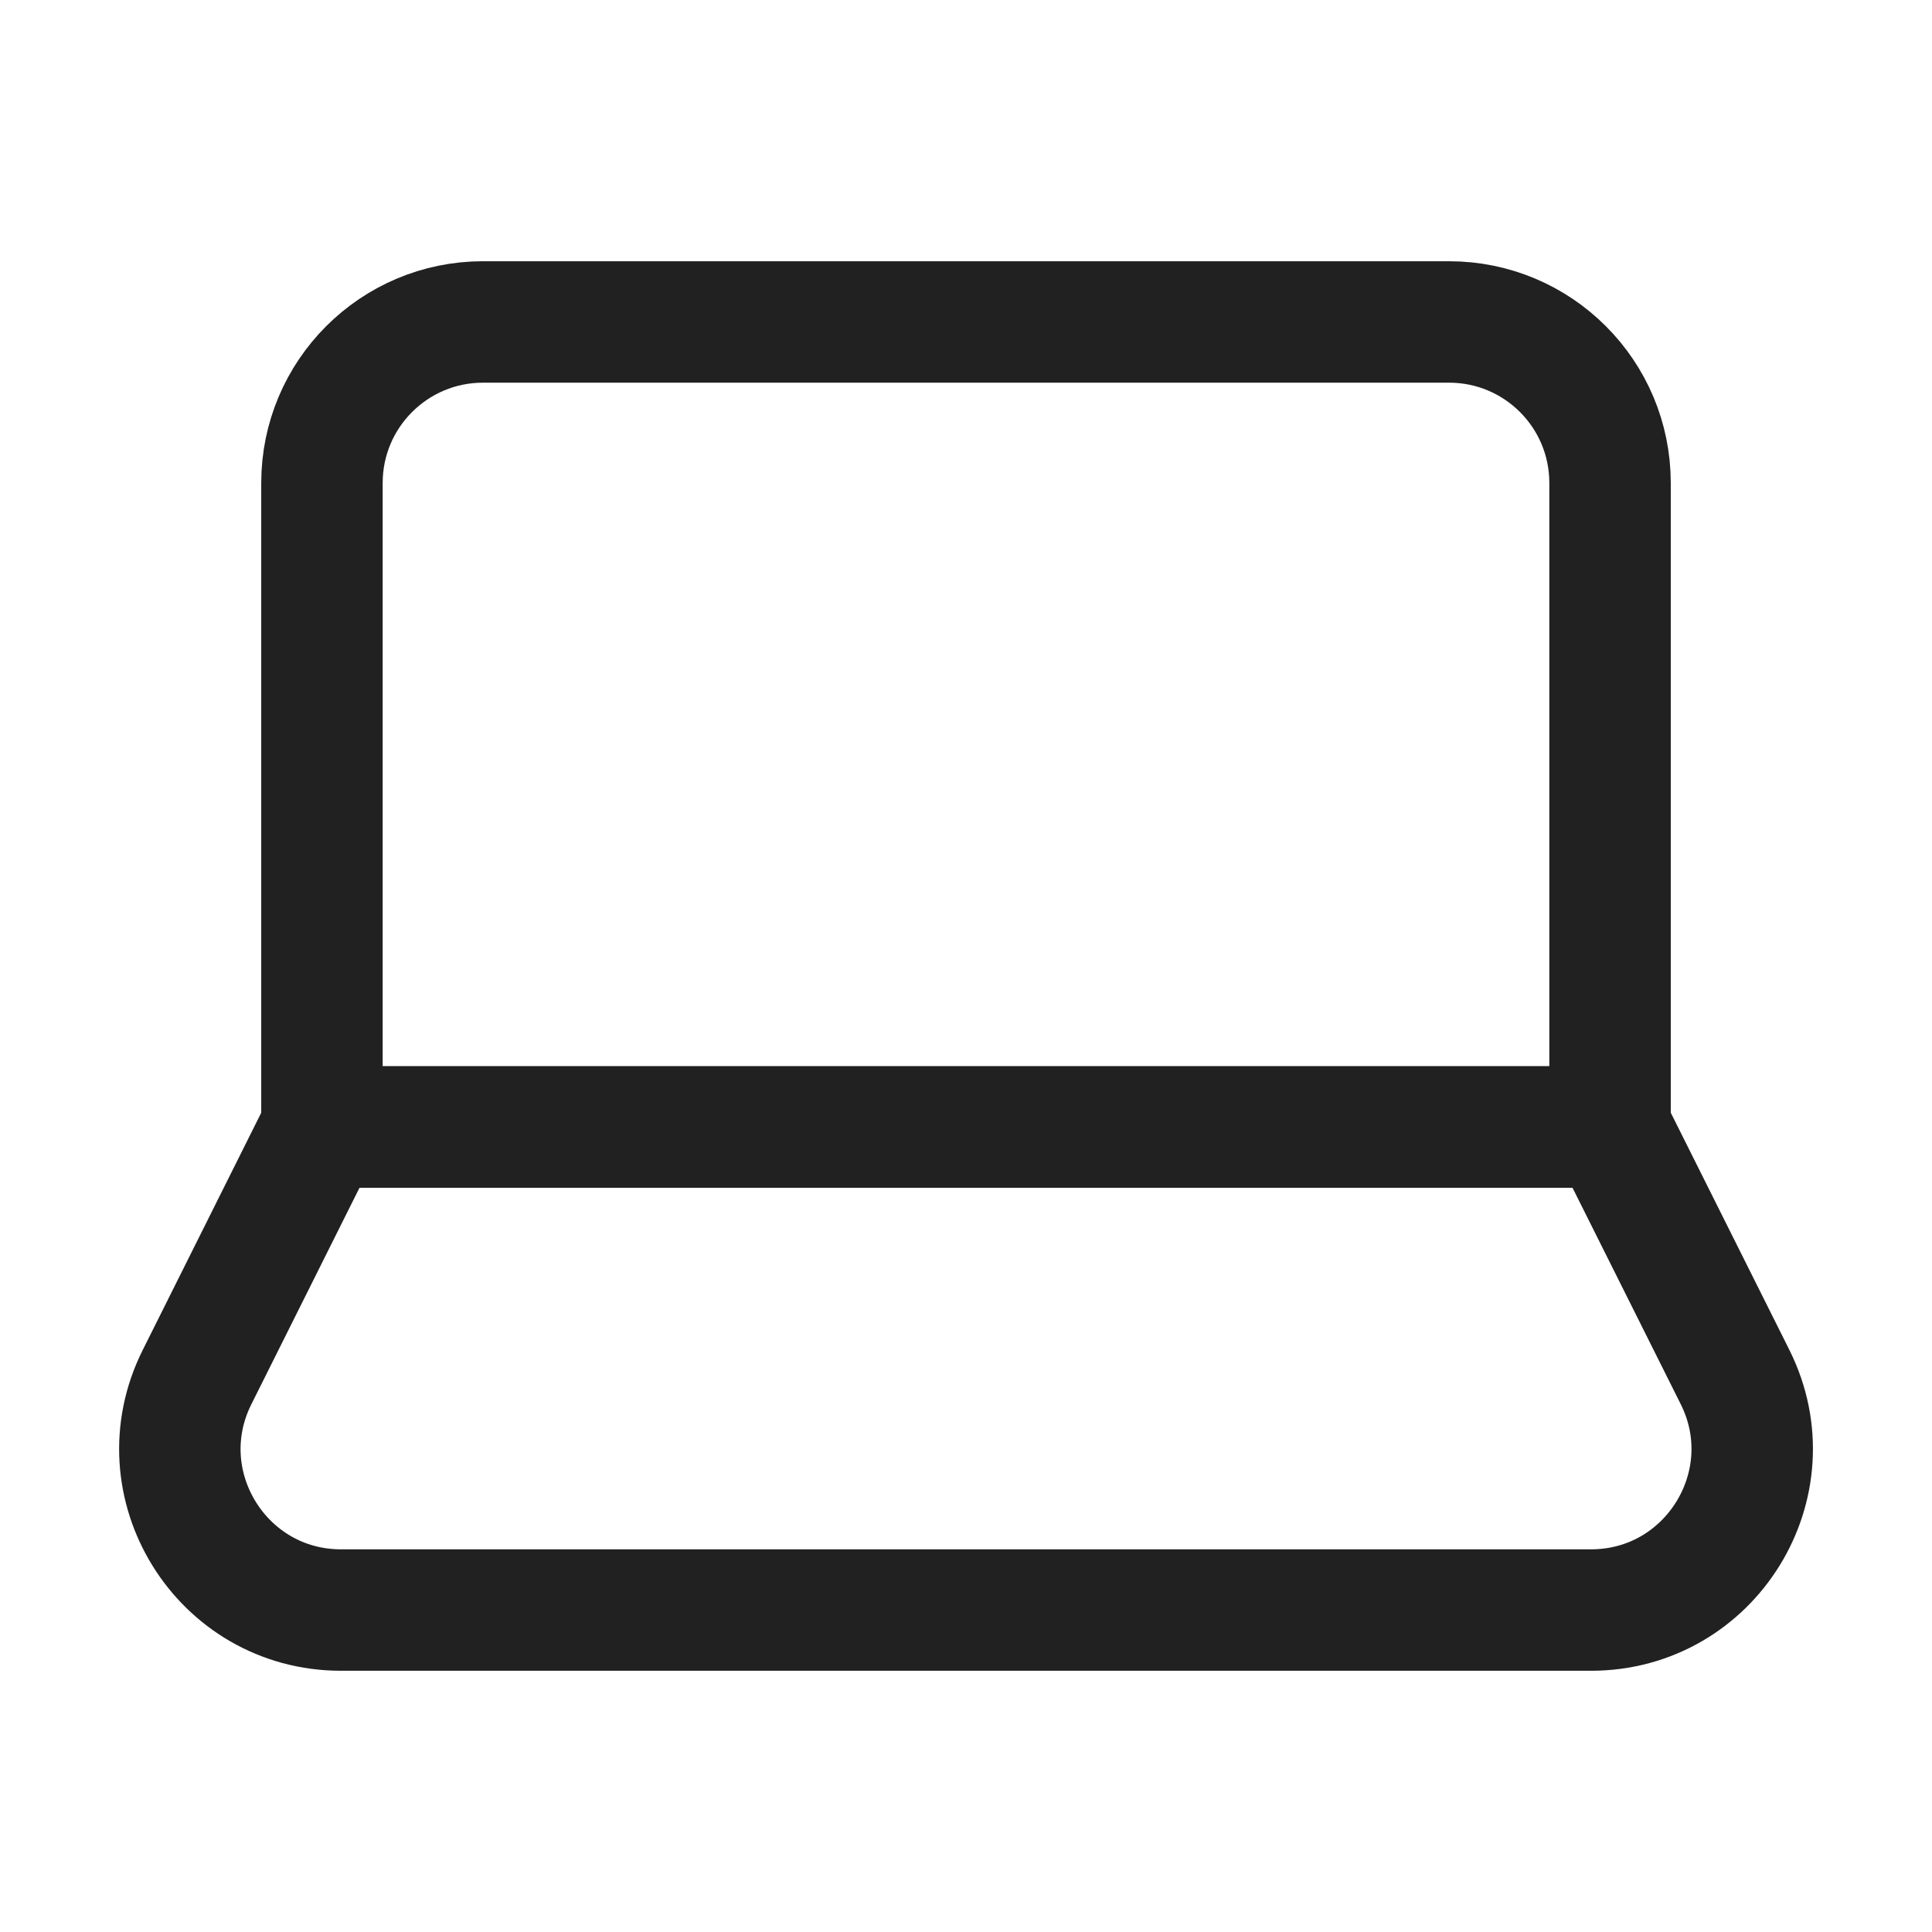 <svg width="14" height="14" viewBox="0 0 14 14" fill="none" xmlns="http://www.w3.org/2000/svg">
<path d="M2.333 3.5C2.333 2.855 2.856 2.333 3.5 2.333H10.5C11.145 2.333 11.667 2.855 11.667 3.5V8.166H2.333V3.5Z" stroke="#212121" stroke-width="0.88" stroke-linecap="round" stroke-linejoin="round"/>
<path d="M11.667 8.167H2.333L1.428 9.979C1.04 10.754 1.604 11.667 2.471 11.667H11.529C12.396 11.667 12.96 10.754 12.573 9.979L11.667 8.167Z" stroke="#212121" stroke-width="0.88" stroke-linecap="round" stroke-linejoin="round"/>
</svg>
